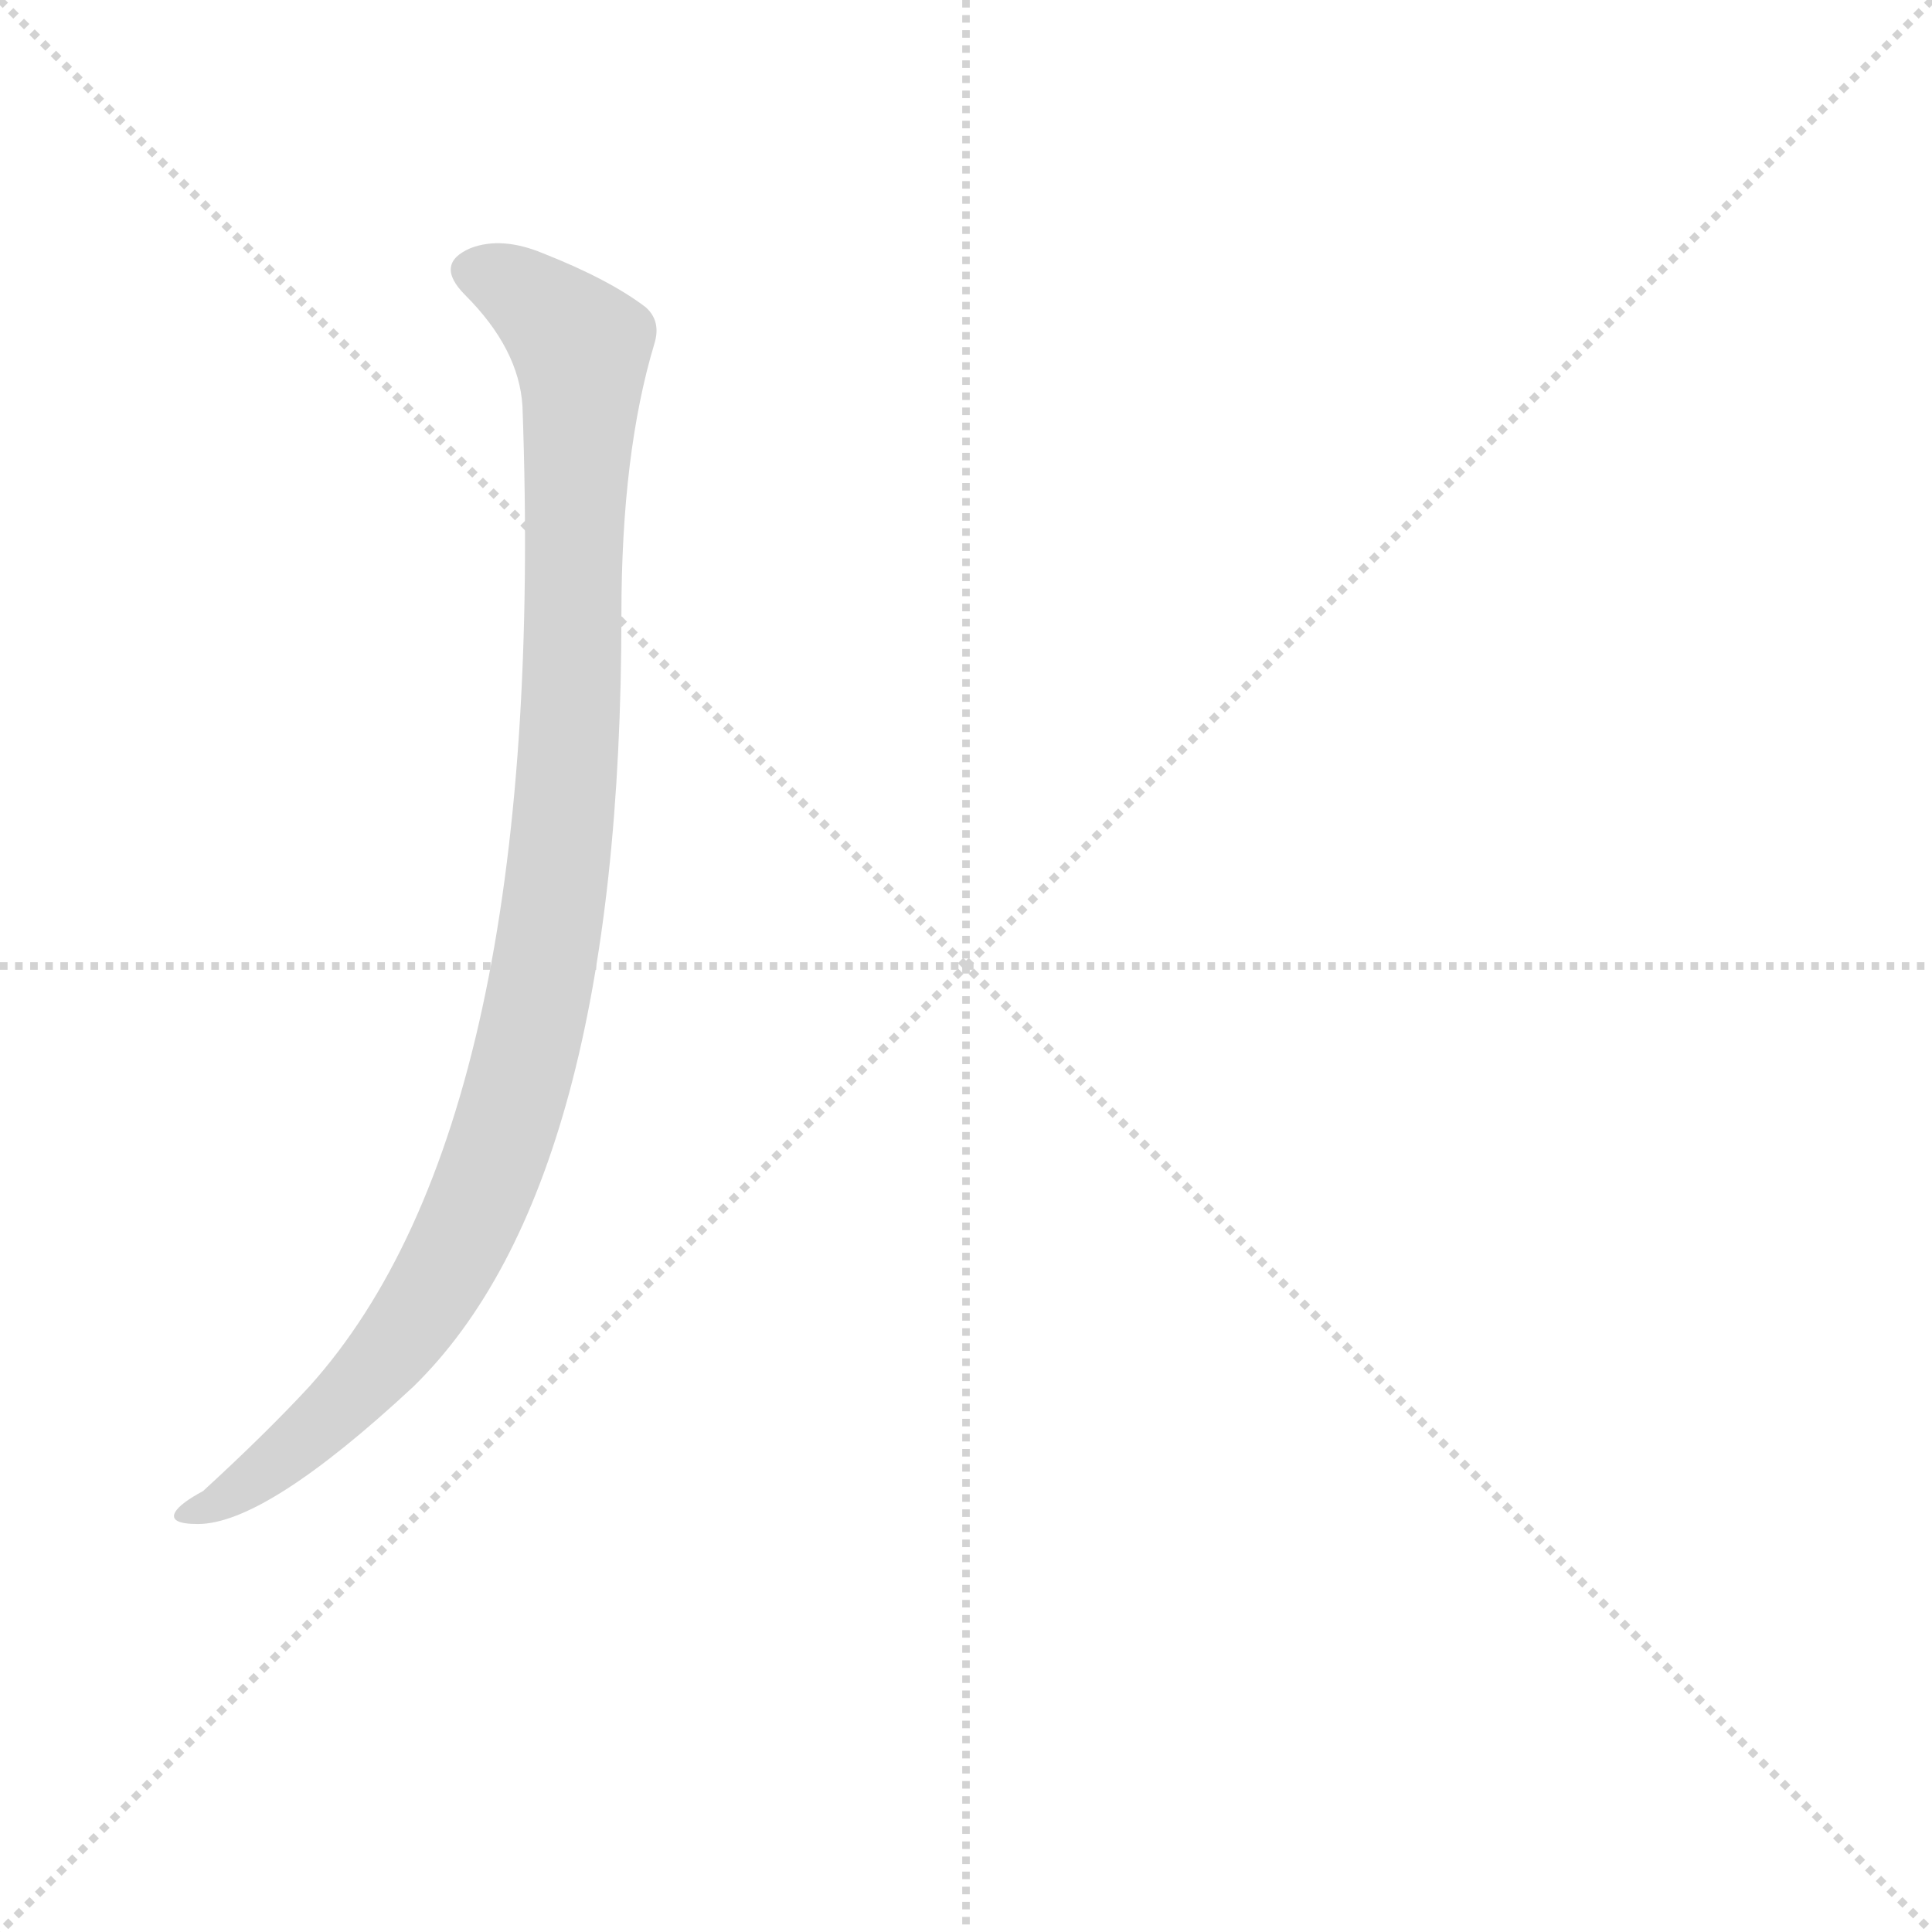 <svg version="1.1" viewBox="0 0 1024 1024" xmlns="http://www.w3.org/2000/svg">
  <g stroke="lightgray" stroke-dasharray="1,1" stroke-width="1" transform="scale(4, 4)">
    <line x1="0" y1="0" x2="256" y2="256"></line>
    <line x1="256" y1="0" x2="0" y2="256"></line>
    <line x1="128" y1="0" x2="128" y2="256"></line>
    <line x1="0" y1="128" x2="256" y2="128"></line>
  </g>
  <g transform="scale(0.92, -0.92) translate(60, -830)">
    <style type="text/css">
      
        @keyframes keyframes0 {
          from {
            stroke: blue;
            stroke-dashoffset: 1080;
            stroke-width: 128;
          }
          78% {
            animation-timing-function: step-end;
            stroke: blue;
            stroke-dashoffset: 0;
            stroke-width: 128;
          }
          to {
            stroke: black;
            stroke-width: 1024;
          }
        }
        #make-me-a-hanzi-animation-0 {
          animation: keyframes0 1.129s both;
          animation-delay: 0s;
          animation-timing-function: linear;
        }
      
    </style>
    
      <path d="M 241 596 Q 256 184 118 31 Q 93 4 57 -29 Q 44 -36 41 -41 Q 37 -48 54 -48 Q 93 -48 178 31 Q 298 148 298 476 Q 298 569 317 632 Q 321 645 312 653 Q 291 669 253 684 Q 229 694 211 687 Q 190 678 208 660 Q 239 629 241 596 Z" fill="lightgray"></path>
    
    
      <clipPath id="make-me-a-hanzi-clip-0">
        <path d="M 241 596 Q 256 184 118 31 Q 93 4 57 -29 Q 44 -36 41 -41 Q 37 -48 54 -48 Q 93 -48 178 31 Q 298 148 298 476 Q 298 569 317 632 Q 321 645 312 653 Q 291 669 253 684 Q 229 694 211 687 Q 190 678 208 660 Q 239 629 241 596 Z"></path>
      </clipPath>
      <path clip-path="url(#make-me-a-hanzi-clip-0)" d="M 214 673 L 249 655 L 269 636 L 275 621 L 265 362 L 247 239 L 222 154 L 178 69 L 114 -1 L 48 -43" fill="none" id="make-me-a-hanzi-animation-0" stroke-dasharray="952 1904" stroke-linecap="round"></path>
    
  </g>
</svg>
